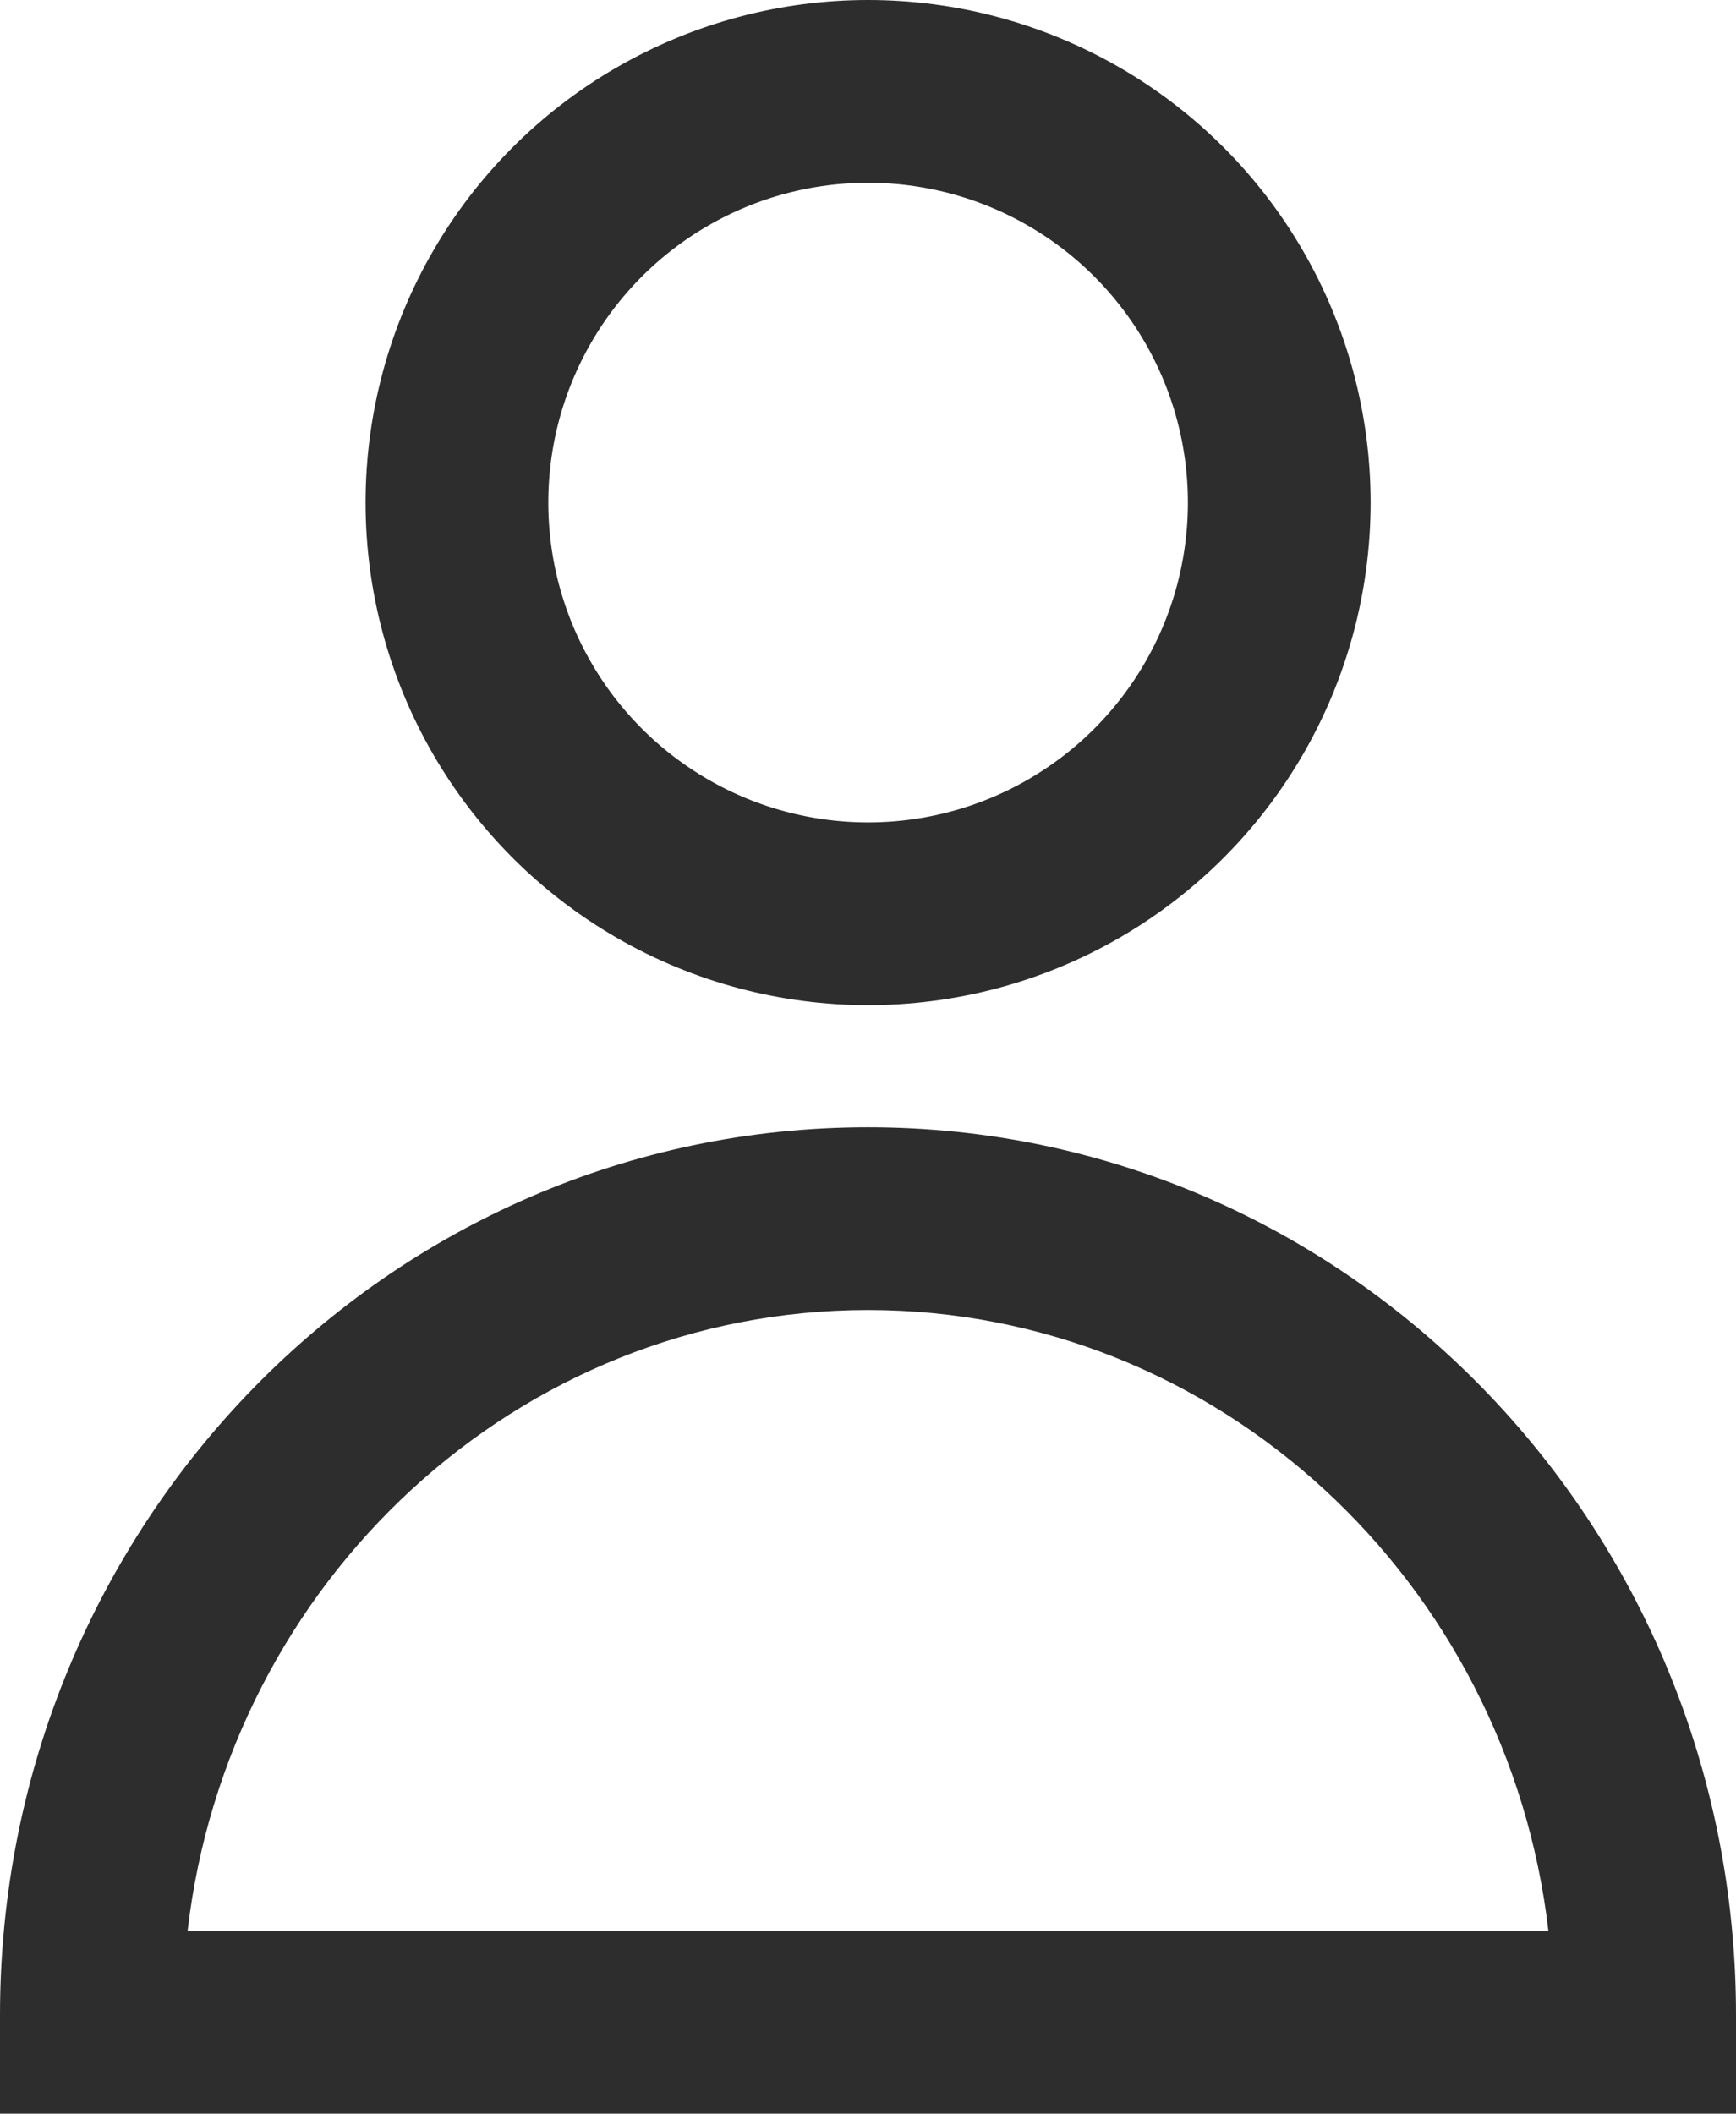 <svg xmlns="http://www.w3.org/2000/svg" width="19" height="23.131" viewBox="0 0 19 23.131">
  <g id="그룹_2351" data-name="그룹 2351" transform="translate(-0.333 -0.064)">
    <g id="타원_41" data-name="타원 41" transform="translate(4.334 0.064)" fill="none" stroke="#2d2d2d" stroke-linecap="round" stroke-linejoin="round" stroke-width="2">
      <circle cx="5.5" cy="5.5" r="5.5" stroke="none"/>
      <circle cx="5.5" cy="5.5" r="4.5" fill="none"/>
    </g>
    <g id="패스_2423" data-name="패스 2423" transform="translate(-0.667 -10.6)" fill="none" stroke-linecap="round" stroke-linejoin="round">
      <path d="M10.5,23A9.61,9.61,0,0,0,1,32.715v1.079H20V32.715A9.61,9.61,0,0,0,10.5,23Z" stroke="none"/>
      <path d="M 10.5 25 C 6.667 25 3.497 27.973 3.053 31.795 L 17.947 31.795 C 17.503 27.973 14.333 25 10.5 25 M 10.5 23 C 15.747 23 20 27.35 20 32.715 L 20 33.795 L 1 33.795 L 1 32.715 C 1 27.35 5.253 23 10.5 23 Z" stroke="none" fill="#2d2d2d"/>
    </g>
  </g>
</svg>
